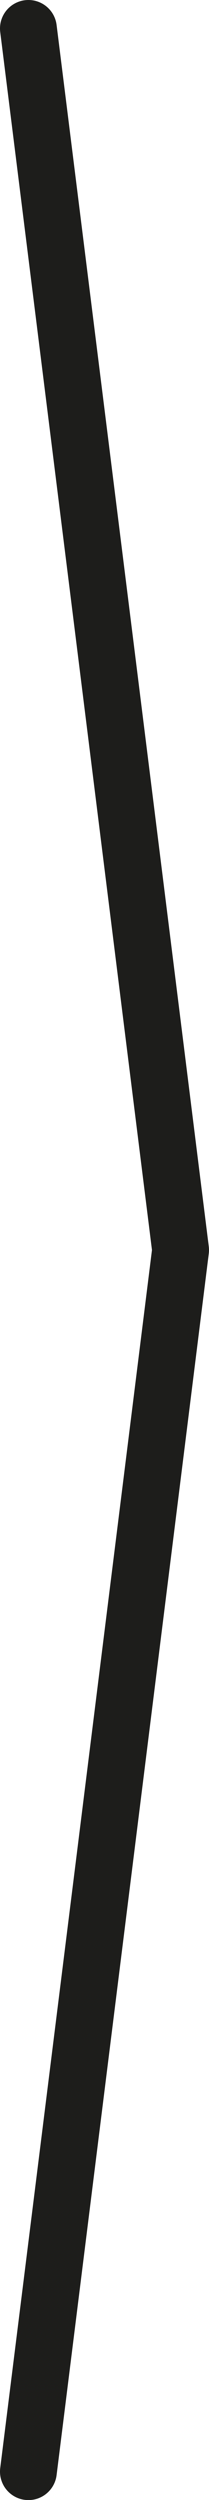 <svg xmlns="http://www.w3.org/2000/svg" viewBox="0 0 25.75 307.23"><defs><style>.cls-1{fill:none;stroke:#1d1d1b;stroke-linecap:round;stroke-linejoin:round;stroke-width:7px;}</style></defs><g id="Camada_2" data-name="Camada 2"><g id="Camada_2-2" data-name="Camada 2"><polyline class="cls-1" points="3.5 3.5 12.88 78.56 22.25 153.62 12.88 228.68 3.5 303.74"/></g></g></svg>